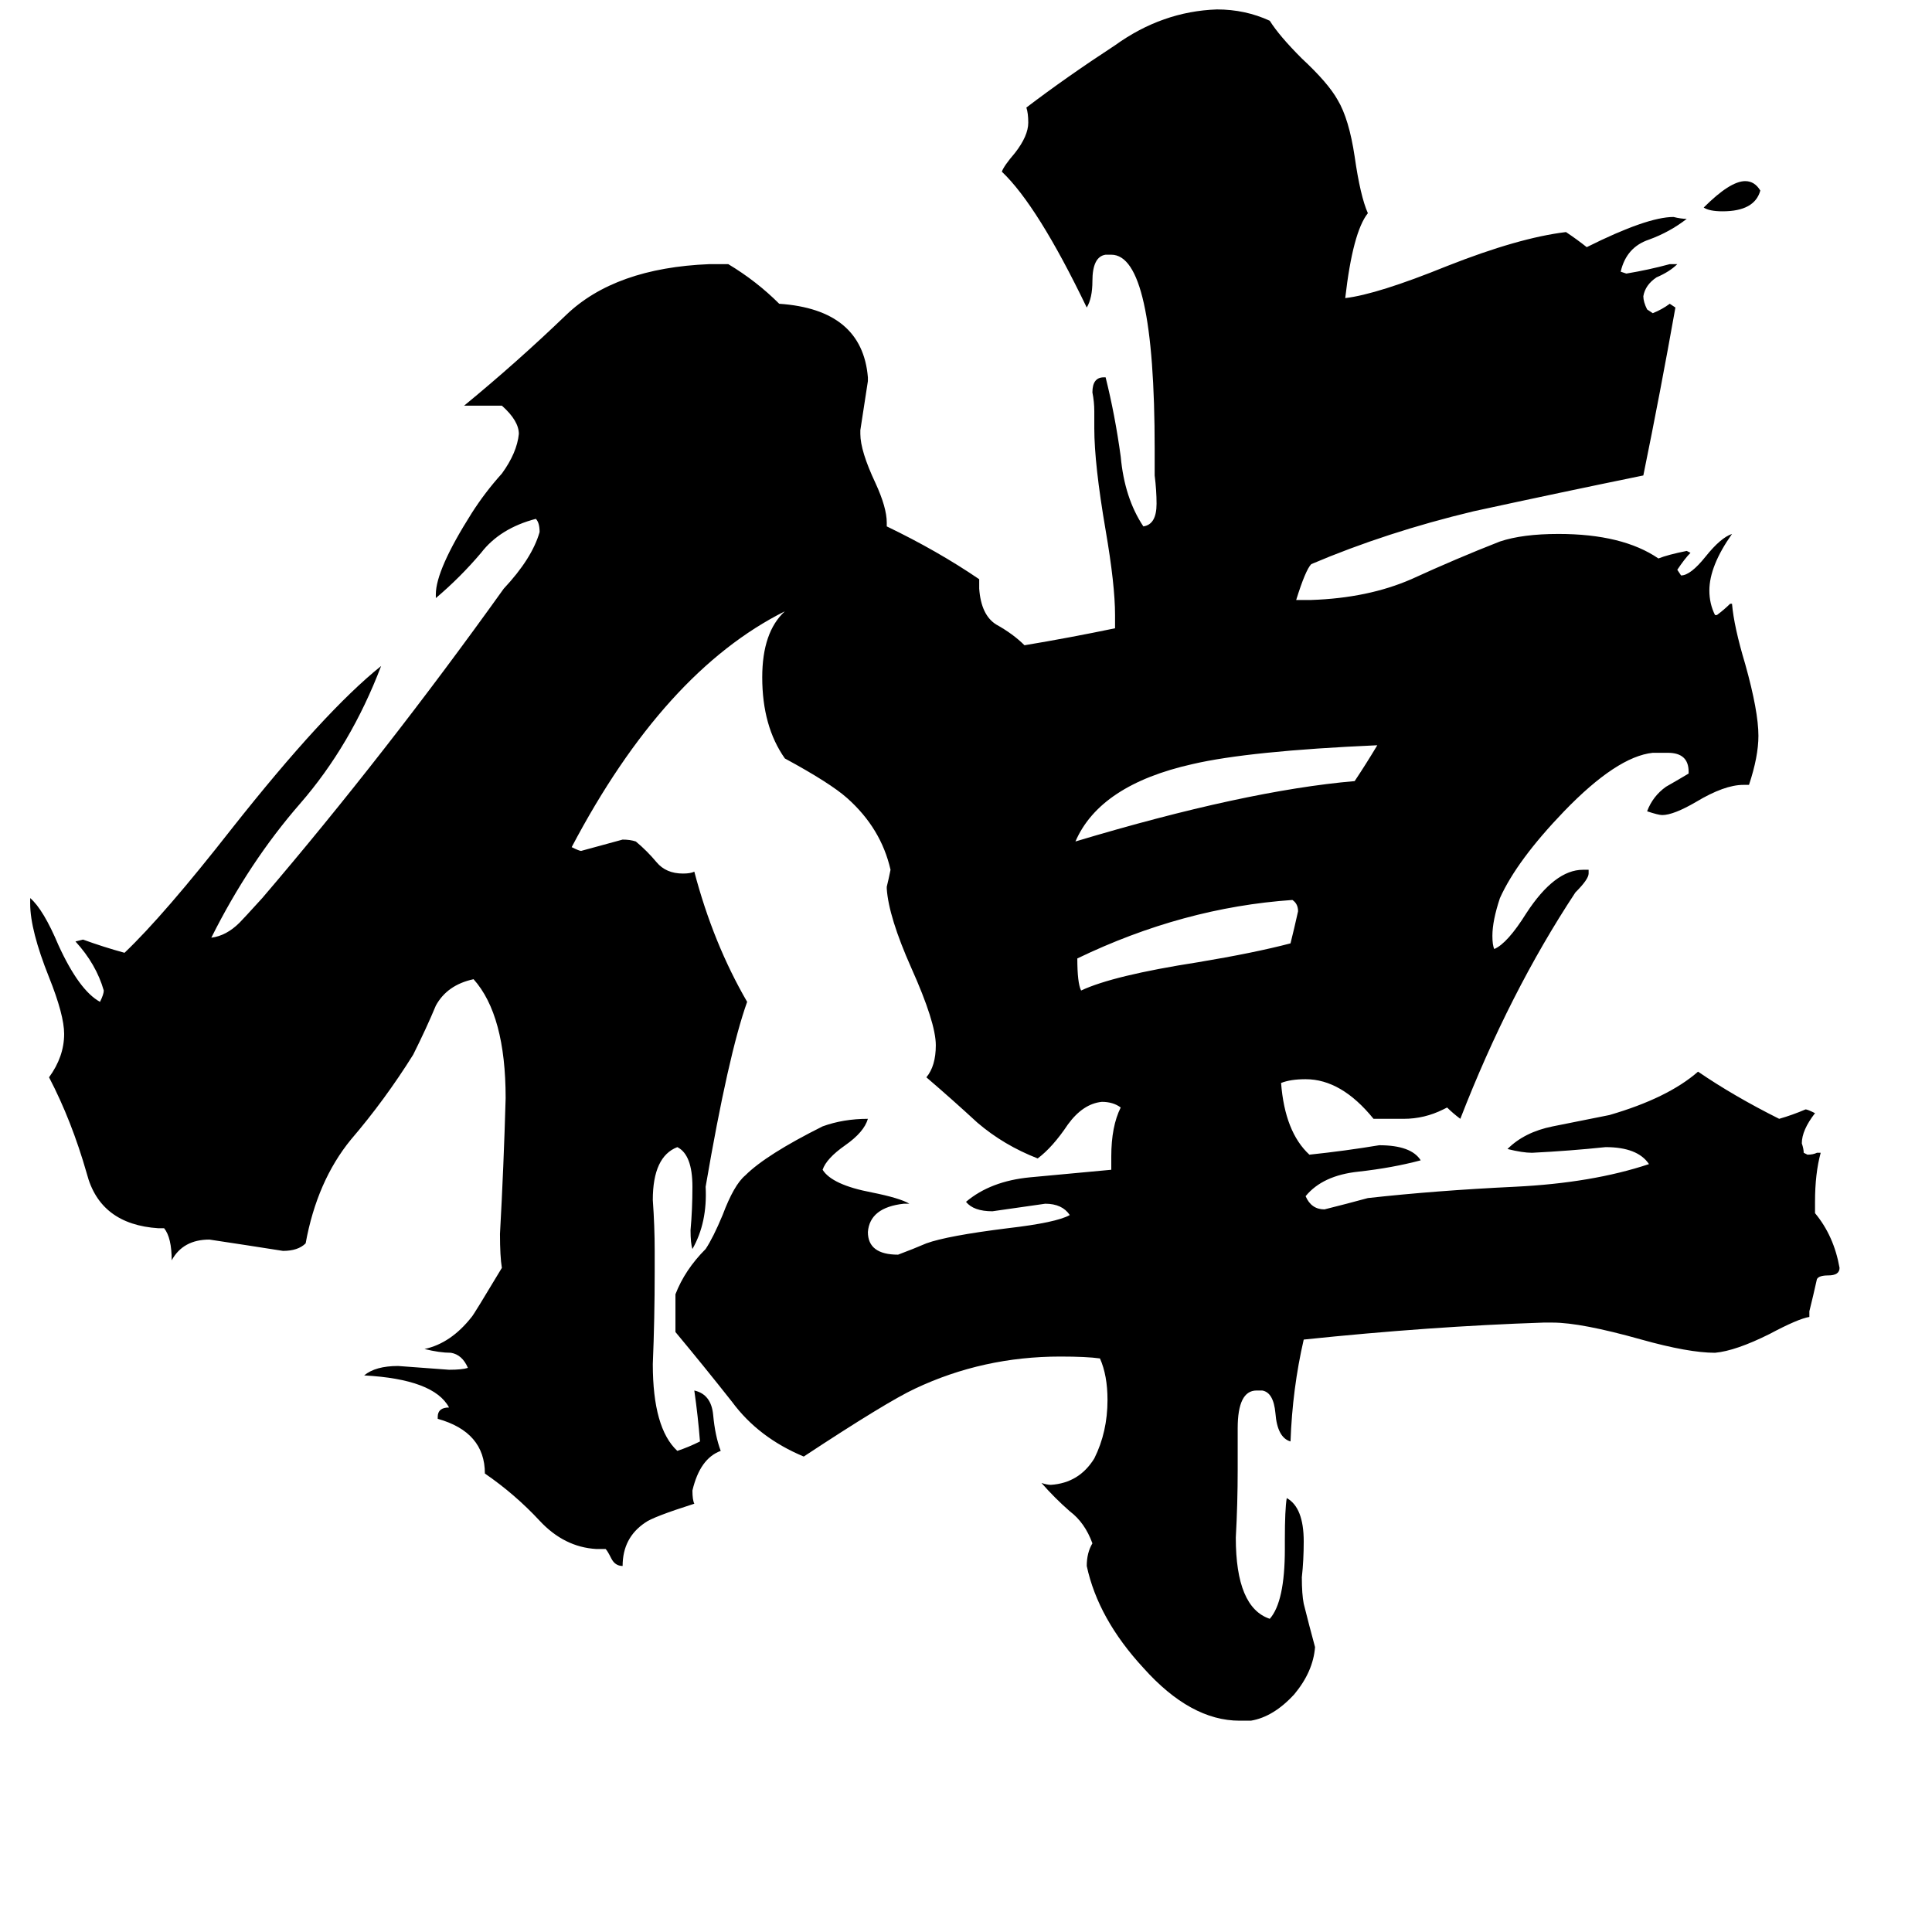 <svg xmlns="http://www.w3.org/2000/svg" viewBox="0 -800 1024 1024">
	<path fill="#000000" d="M933 -699Q930 -688 913 -688Q906 -688 903 -690Q917 -704 925 -704Q930 -704 933 -699ZM685 -323Q627 -319 571 -292Q571 -279 573 -275Q590 -283 635 -290Q665 -295 684 -300Q686 -308 688 -317Q688 -321 685 -323ZM730 -405Q662 -402 632 -395Q583 -384 570 -354Q660 -381 718 -386Q724 -395 730 -405ZM959 -105V-102Q953 -101 938 -93Q920 -84 909 -83Q895 -83 870 -90Q838 -99 823 -99H818Q758 -97 691 -90Q685 -64 684 -36Q677 -38 676 -51Q675 -62 669 -63H666Q656 -63 656 -43V-21Q656 -3 655 15Q655 52 673 58Q681 49 681 21V16Q681 0 682 -6Q691 -1 691 17Q691 27 690 36Q690 45 691 50Q694 62 697 73Q696 86 686 98Q675 110 663 112H657Q631 112 606 84Q582 58 576 30Q576 23 579 18Q575 7 567 1Q559 -6 552 -14Q555 -13 557 -13Q572 -14 580 -27Q587 -41 587 -58Q587 -71 583 -80Q576 -81 562 -81Q521 -81 485 -64Q470 -57 426 -28Q402 -38 388 -57Q373 -76 358 -94V-114Q363 -127 374 -138Q378 -144 383 -156Q389 -172 395 -177Q406 -188 436 -203Q447 -207 460 -207Q458 -200 448 -193Q438 -186 436 -180Q441 -172 462 -168Q477 -165 482 -162H479Q461 -160 460 -147Q460 -135 476 -135Q484 -138 491 -141Q502 -145 534 -149Q560 -152 567 -156Q563 -162 554 -162Q540 -160 526 -158Q516 -158 512 -163Q525 -174 546 -176Q567 -178 589 -180V-187Q589 -203 594 -213Q590 -216 584 -216Q574 -215 566 -204Q558 -192 550 -186Q532 -193 518 -205Q505 -217 491 -229Q496 -235 496 -246Q496 -258 483 -287Q471 -314 470 -329V-330Q471 -334 472 -339Q467 -361 449 -377Q440 -385 416 -398Q404 -415 404 -441Q404 -465 416 -476Q352 -444 303 -351Q307 -349 308 -349Q319 -352 330 -355Q334 -355 337 -354Q343 -349 348 -343Q353 -337 362 -337Q366 -337 368 -338Q378 -300 396 -269Q386 -241 374 -171Q375 -152 367 -138Q366 -141 366 -148Q367 -159 367 -171Q367 -188 359 -192Q346 -187 346 -164Q347 -150 347 -137V-126Q347 -101 346 -77Q346 -43 359 -31Q365 -33 371 -36Q370 -49 368 -63Q377 -61 378 -50Q379 -39 382 -31Q371 -27 367 -10Q367 -5 368 -3Q346 4 342 7Q330 15 330 30Q326 30 324 26Q322 22 321 21H316Q299 20 286 6Q273 -8 257 -19Q257 -41 232 -48V-49Q232 -54 238 -54Q230 -69 193 -71Q199 -76 211 -76Q225 -75 238 -74Q245 -74 248 -75Q245 -82 239 -83Q233 -83 225 -85Q239 -88 250 -102Q251 -103 266 -128Q265 -134 265 -146Q267 -182 268 -218Q268 -262 251 -281Q237 -278 231 -267Q226 -255 219 -241Q204 -217 186 -196Q168 -174 162 -141Q158 -137 150 -137Q131 -140 111 -143Q97 -143 91 -132Q91 -144 87 -149H84Q53 -151 46 -178Q38 -206 26 -229Q34 -240 34 -252Q34 -262 26 -282Q16 -307 16 -321V-324Q23 -318 31 -299Q42 -275 53 -269Q55 -273 55 -275Q51 -289 40 -301L44 -302Q55 -298 66 -295Q87 -315 123 -361Q172 -423 202 -447Q186 -405 159 -374Q132 -343 112 -303Q120 -304 127 -311Q129 -313 139 -324Q204 -400 267 -488Q282 -504 286 -518Q286 -523 284 -525Q265 -520 255 -507Q244 -494 231 -483V-485Q231 -498 250 -528Q257 -539 266 -549Q274 -560 275 -570Q275 -577 266 -585H246Q274 -608 300 -633Q326 -658 376 -660H386Q401 -651 413 -639Q457 -636 460 -600V-598Q458 -585 456 -572V-570Q456 -561 464 -544Q470 -531 470 -523V-521Q497 -508 519 -493V-488Q520 -474 528 -469Q537 -464 543 -458Q567 -462 591 -467V-474Q591 -490 586 -519Q580 -554 580 -573V-582Q580 -587 579 -592Q579 -600 585 -600H586Q591 -580 594 -558Q596 -536 606 -521Q613 -522 613 -533Q613 -540 612 -548V-562Q612 -665 589 -665H586Q579 -664 579 -651Q579 -642 576 -637Q550 -691 531 -709Q532 -712 538 -719Q545 -728 545 -735Q545 -740 544 -743Q565 -759 591 -776Q616 -794 645 -795Q660 -795 673 -789Q678 -781 690 -769Q704 -756 709 -747Q715 -737 718 -717Q721 -696 725 -687Q717 -677 713 -642Q730 -644 767 -659Q805 -674 830 -677Q836 -673 841 -669Q873 -685 887 -685Q891 -684 894 -684Q885 -677 874 -673Q862 -669 859 -656L862 -655Q874 -657 885 -660H889Q885 -656 878 -653Q872 -649 871 -643Q871 -640 873 -636L876 -634Q881 -636 885 -639L888 -637Q880 -592 871 -548Q827 -539 781 -529Q735 -518 695 -501Q692 -498 687 -482H695Q725 -483 748 -493Q772 -504 795 -513Q807 -517 826 -517Q860 -517 879 -504Q884 -506 894 -508L896 -507Q893 -504 889 -498L891 -495Q896 -495 904 -505Q912 -515 918 -517Q906 -500 906 -487Q906 -480 909 -474H910Q914 -477 917 -480H918Q919 -468 925 -448Q932 -423 932 -410Q932 -399 927 -384H924Q914 -384 899 -375Q887 -368 881 -368Q879 -368 873 -370Q876 -378 883 -383Q890 -387 895 -390V-391Q895 -401 884 -401H876Q857 -399 829 -370Q804 -344 795 -324Q791 -312 791 -304Q791 -299 792 -297Q799 -300 809 -316Q824 -339 839 -339H842V-337Q842 -334 835 -327Q800 -274 774 -207Q770 -210 767 -213L765 -212Q755 -207 744 -207H728Q711 -228 692 -228Q684 -228 679 -226Q681 -200 694 -188Q713 -190 731 -193Q748 -193 753 -185Q738 -181 720 -179Q701 -177 692 -166Q695 -159 702 -159Q714 -162 725 -165Q761 -169 803 -171Q844 -173 874 -183Q868 -192 851 -192Q832 -190 812 -189Q807 -189 799 -191Q808 -200 823 -203Q838 -206 853 -209Q884 -218 900 -232Q919 -219 943 -207Q950 -209 957 -212Q958 -212 962 -210Q955 -201 955 -194Q956 -191 956 -189L958 -188Q961 -188 963 -189H965Q962 -178 962 -163V-157Q972 -145 975 -128Q975 -124 969 -124Q964 -124 963 -122Q961 -113 959 -105Z"/>
</svg>